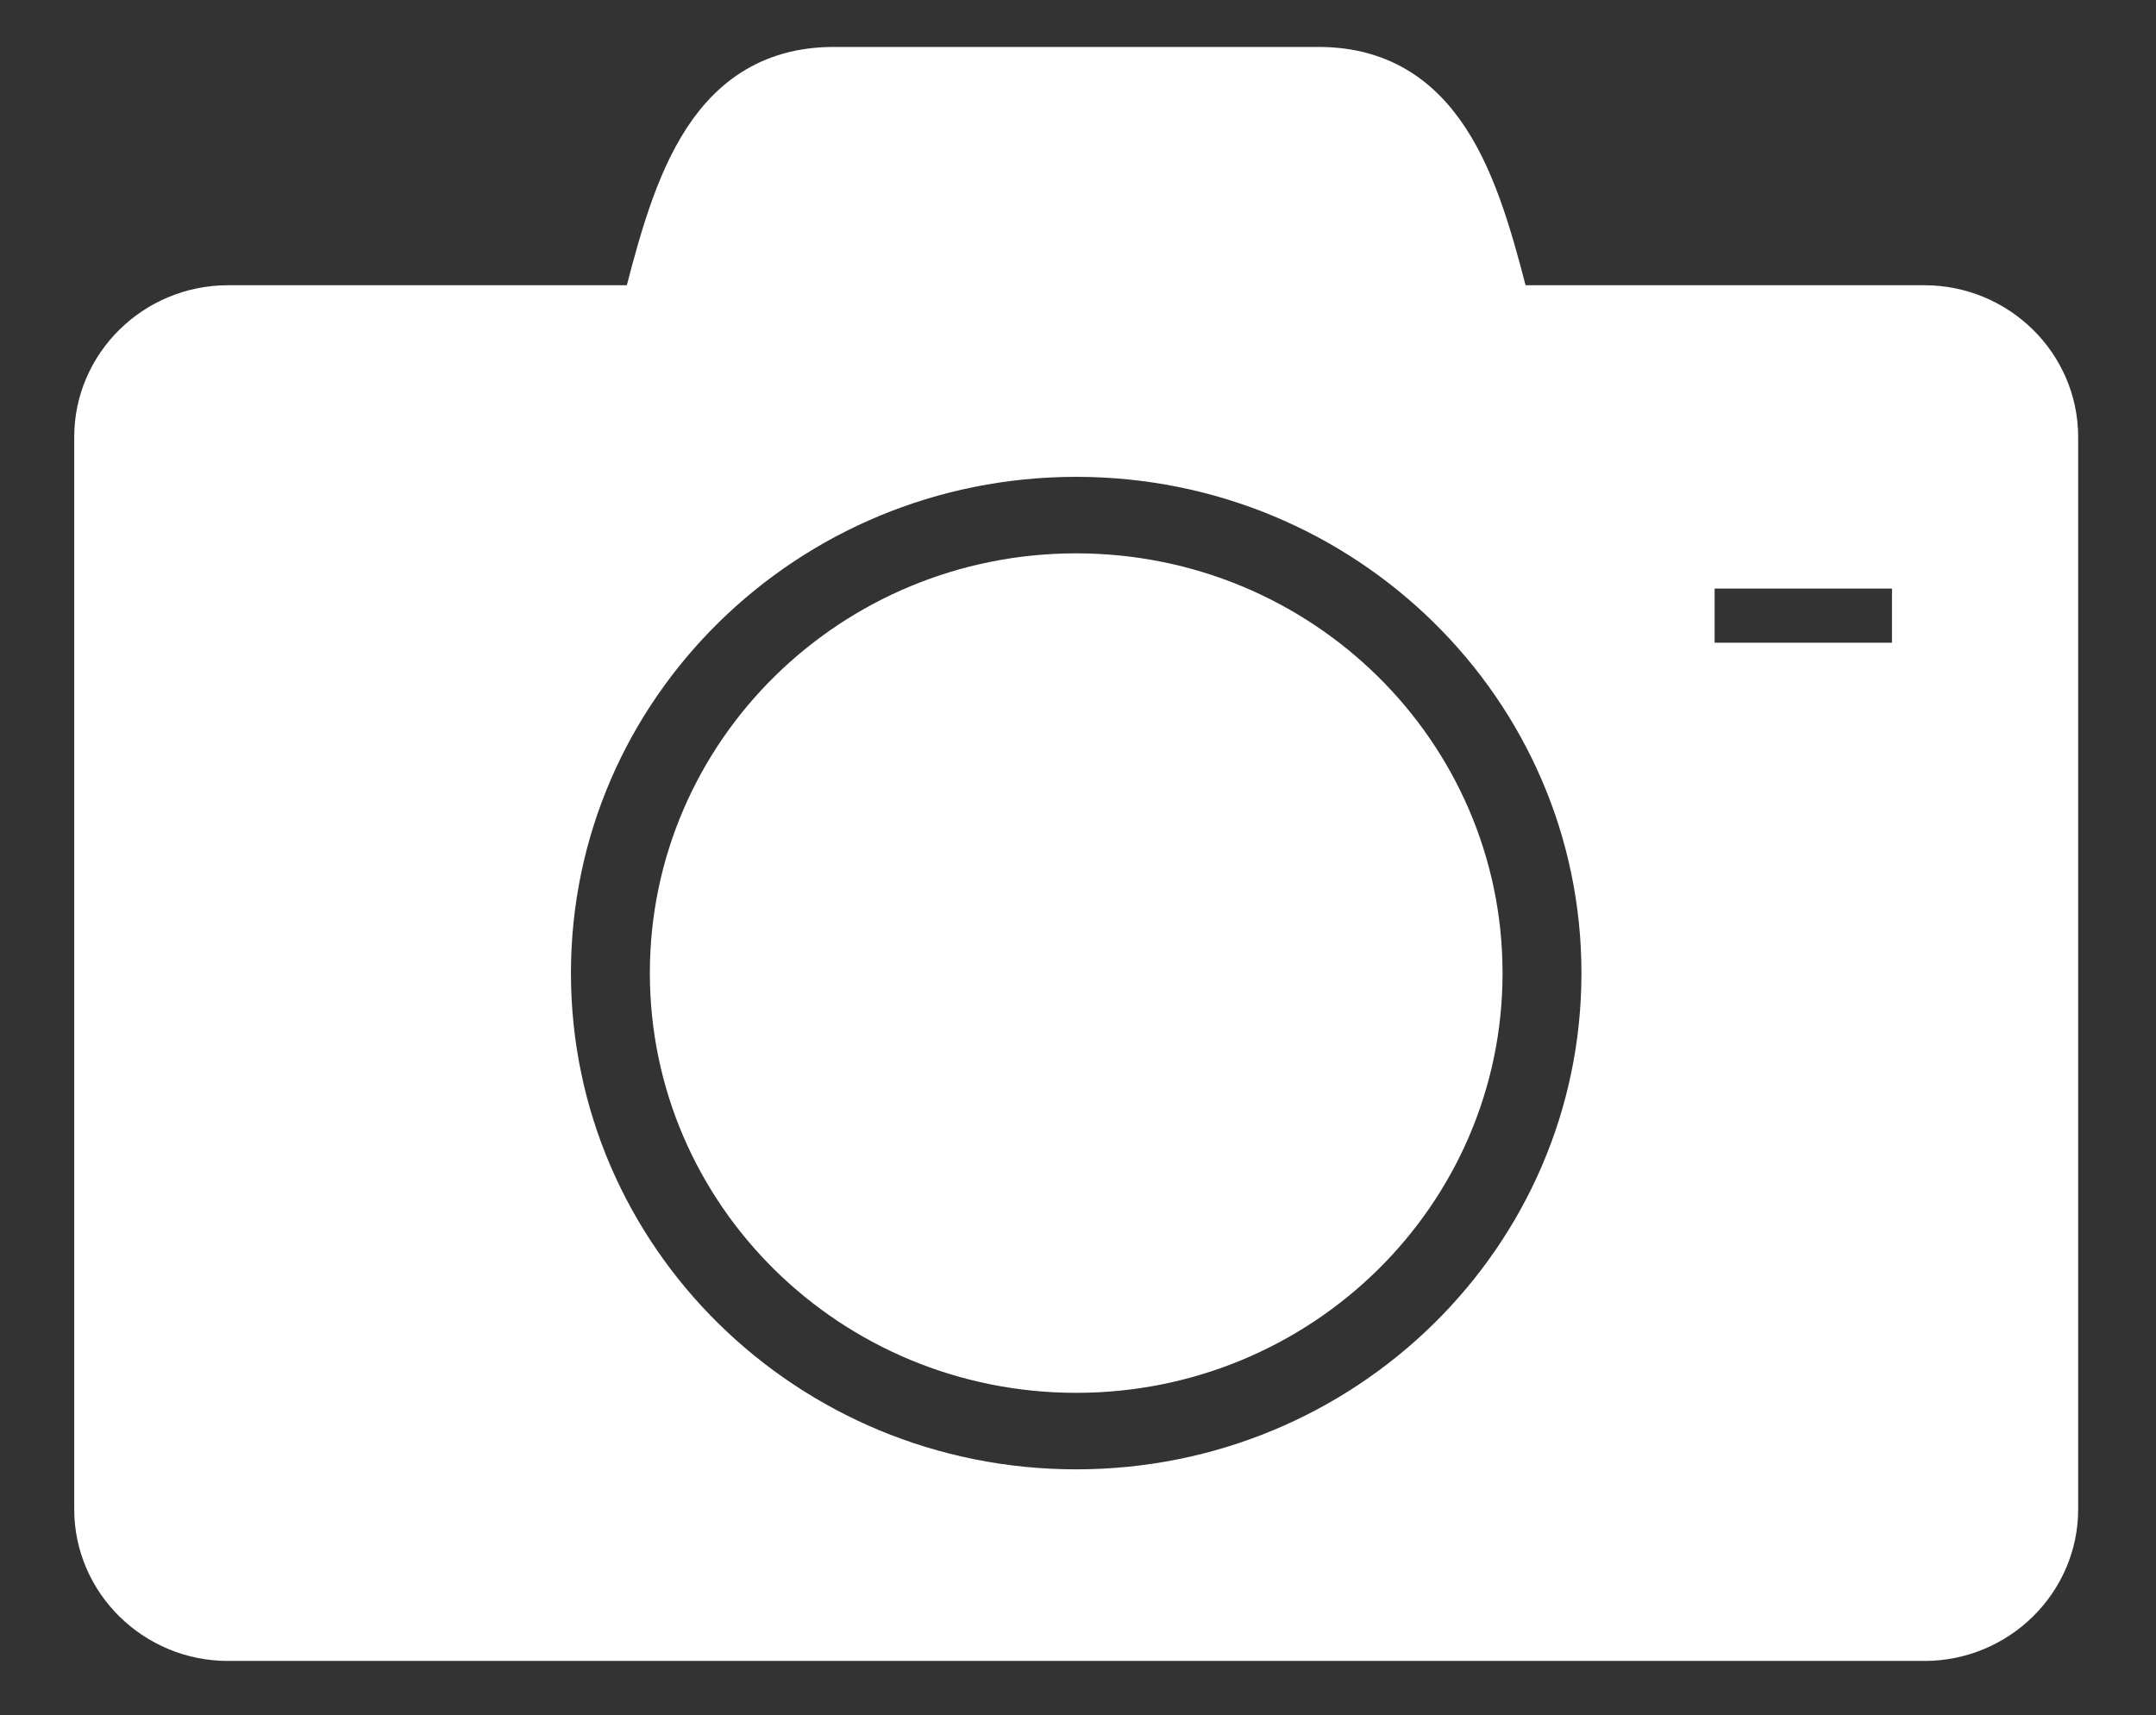 <?xml version="1.0" encoding="utf-8"?>
<!-- Generator: Adobe Illustrator 16.0.0, SVG Export Plug-In . SVG Version: 6.00 Build 0)  -->
<!DOCTYPE svg PUBLIC "-//W3C//DTD SVG 1.1//EN" "http://www.w3.org/Graphics/SVG/1.1/DTD/svg11.dtd">
<svg version="1.1" id="Capa_1" xmlns="http://www.w3.org/2000/svg" xmlns:xlink="http://www.w3.org/1999/xlink" x="0px" y="0px"
	 width="298.5px" height="237.5px" viewBox="0 0 298.5 237.5" enable-background="new 0 0 298.5 237.5" xml:space="preserve">
<rect x="0" y="0" width="298.5" height="237.5" fill="#333333" stroke="none"/>
<path fill="#FFFFFF" stroke="#FFFFFF" stroke-width="9" stroke-miterlimit="10" d="M94.473,134.75
	c0,29.616,24.413,53.625,54.528,53.625c30.115,0,54.529-24.009,54.529-53.625S179.115,81.125,149,81.125
	C118.885,81.125,94.473,105.134,94.473,134.75z M266.446,44h-58.723c-4.194-16.5-8.39-33-25.167-33h-67.112
	c-16.778,0-20.972,16.5-25.167,33H31.555c-9.228,0-16.778,7.425-16.778,16.5V209c0,9.074,7.55,16.5,16.778,16.5h234.891
	c9.228,0,16.777-7.426,16.777-16.5V60.5C283.224,51.425,275.674,44,266.446,44z M149,207.969c-41.118,0-74.452-32.779-74.452-73.219
	c0-40.438,33.333-73.219,74.452-73.219c41.12,0,74.453,32.781,74.453,73.219C223.453,175.189,190.121,207.969,149,207.969z
	 M266.446,93.5h-33.556V77h33.556V93.5z"/>
</svg>
